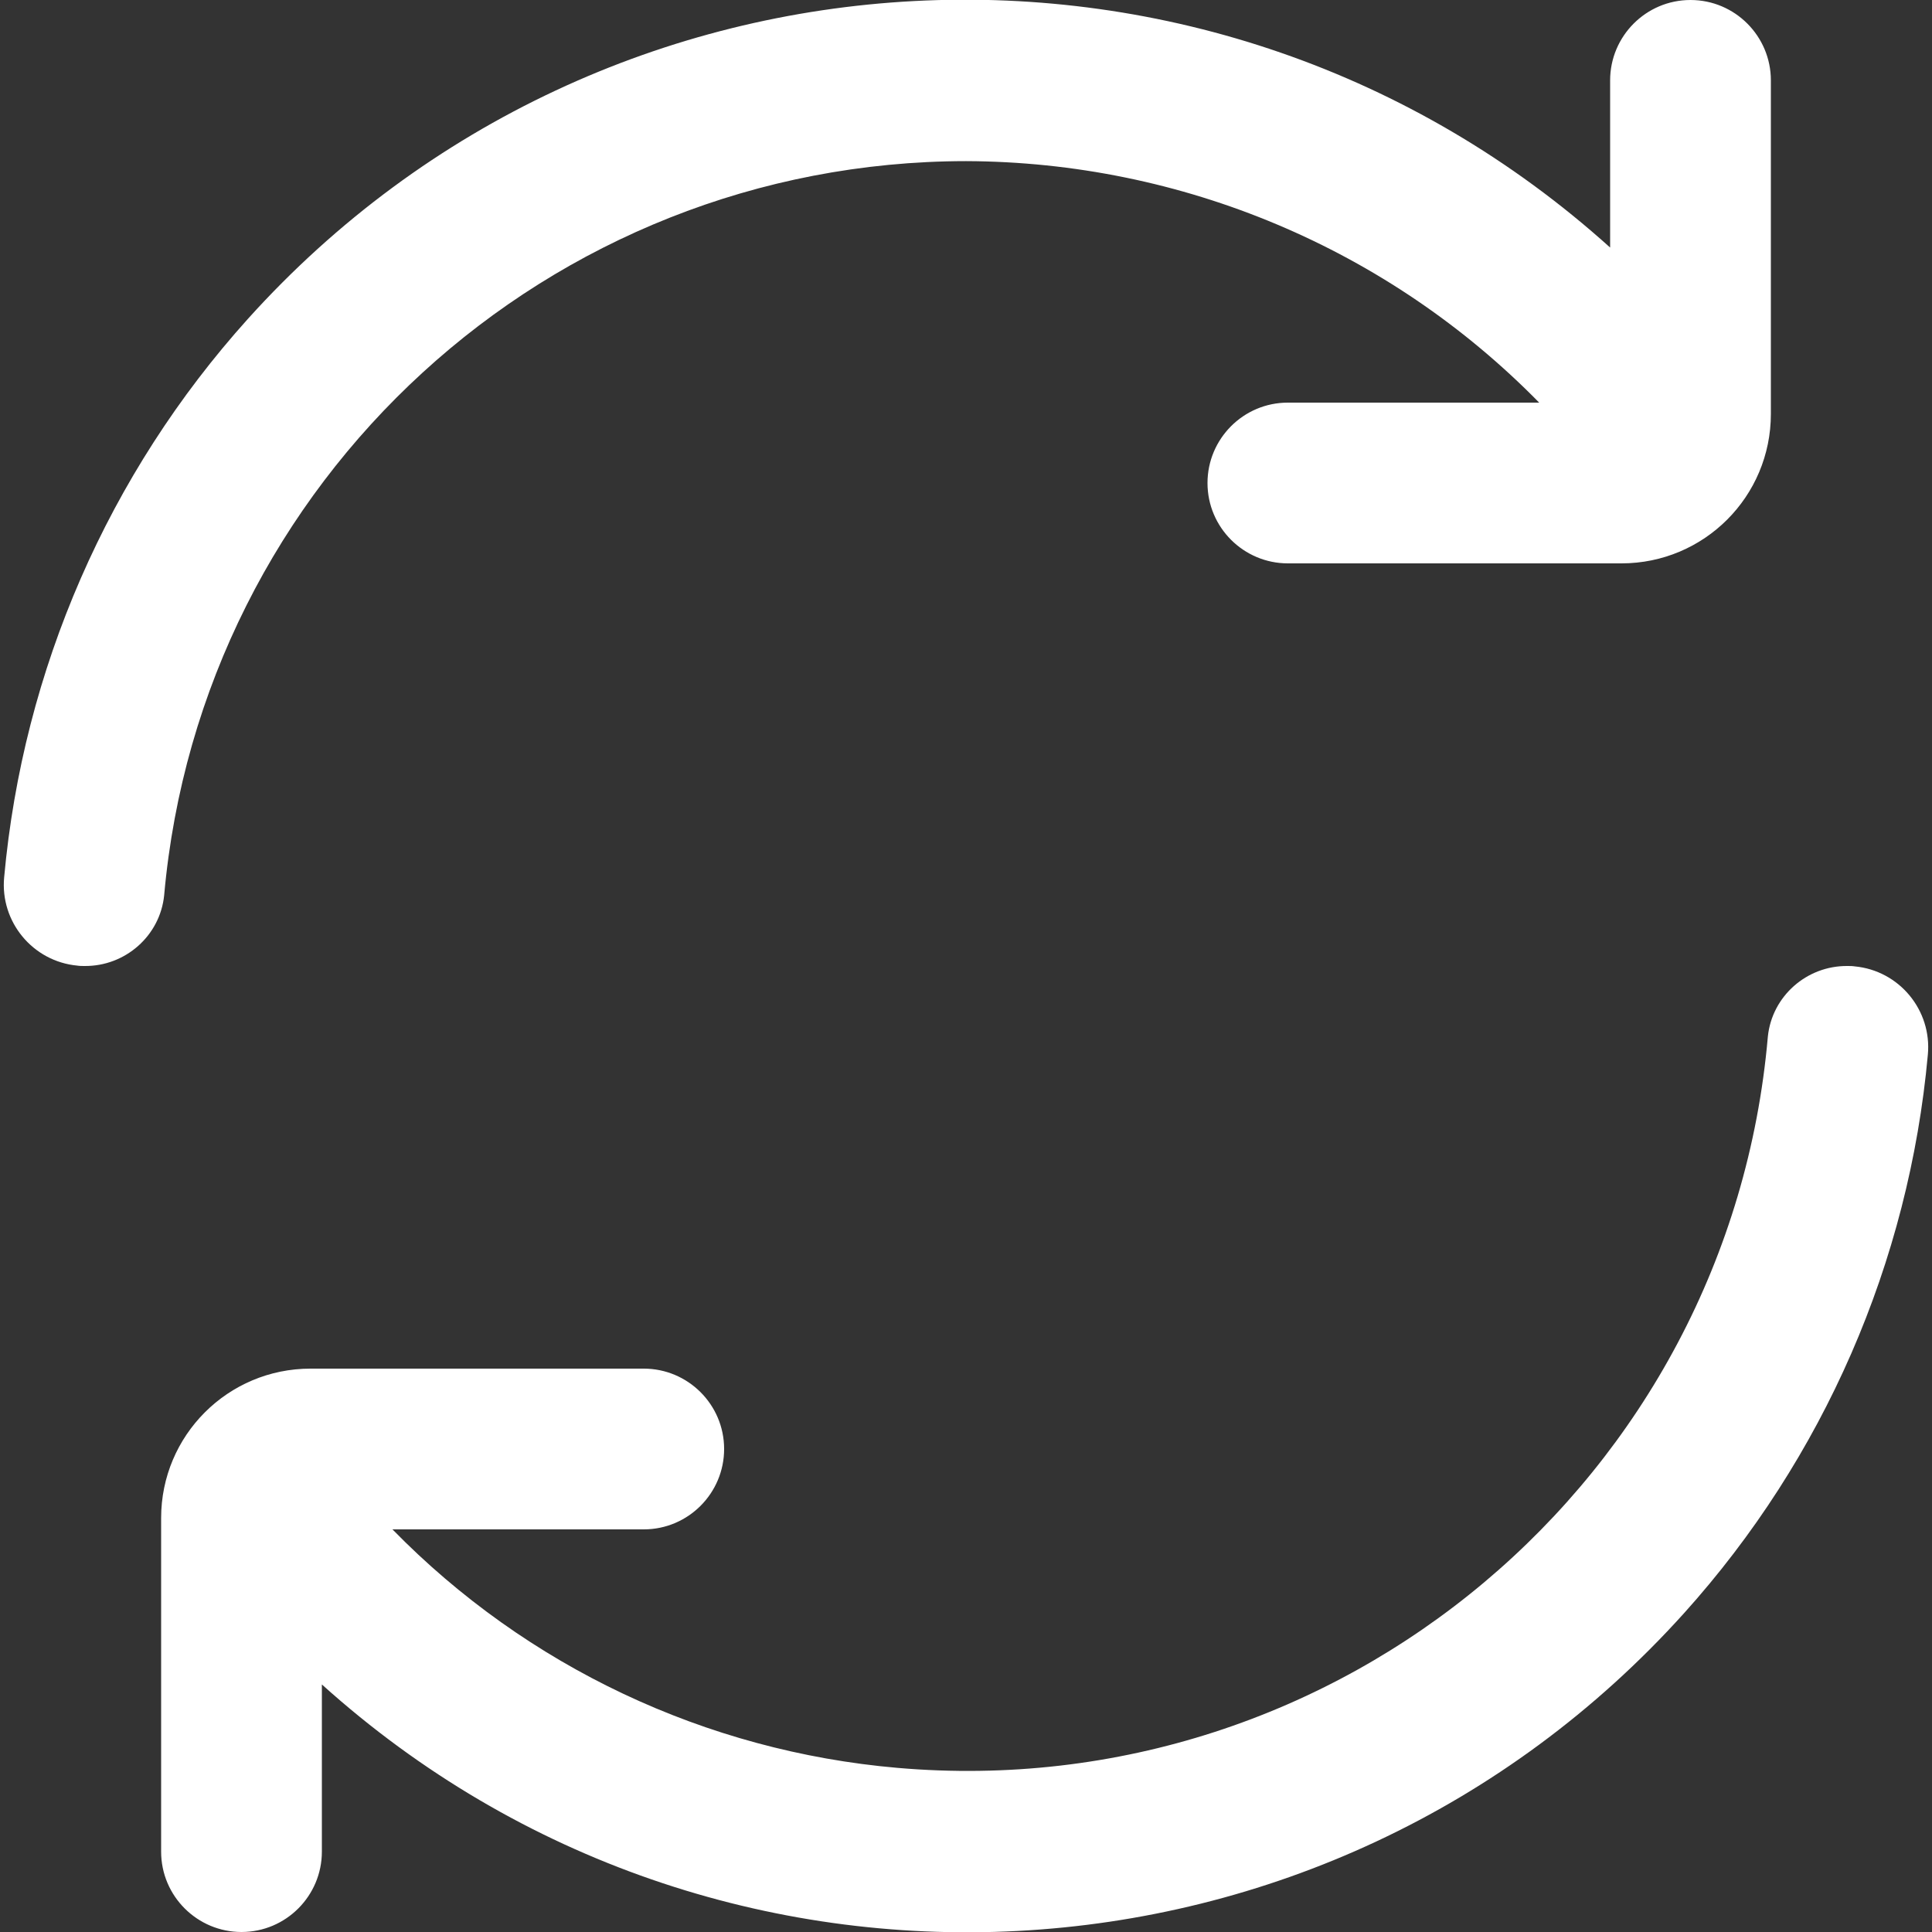 <?xml version="1.0" encoding="utf-8"?>
<!-- Generator: Adobe Illustrator 27.3.1, SVG Export Plug-In . SVG Version: 6.00 Build 0)  -->
<svg version="1.1" id="Outline" xmlns="http://www.w3.org/2000/svg" xmlns:xlink="http://www.w3.org/1999/xlink" x="0px" y="0px"
	 viewBox="0 0 512 512" style="enable-background:new 0 0 512 512;" xml:space="preserve">
<rect x="0" y="0" width="512" height="512" fill="#333333" stroke="none"/>
<style type="text/css">
	.st0{fill:#FFFFFF;}
</style>
<path class="st0" d="M256,42.7c57.2,0.2,111.9,23.2,151.9,64h-66.6c-11.8,0-21.3,9.6-21.3,21.3l0,0c0,11.8,9.6,21.3,21.3,21.3h88.4
	c21.9,0,39.6-17.7,39.6-39.6V21.3C469.3,9.6,459.8,0,448,0l0,0c-11.8,0-21.3,9.6-21.3,21.3v44.3c-104.9-94.5-266.5-86-361,18.9
	c-37,41.1-59.6,93-64.6,148c-1.1,11.8,7.6,22.3,19.4,23.4c0.6,0.1,1.3,0.1,1.9,0.1l0,0c10.8,0.1,20-8,21.1-18.7
	C53.3,127.2,145.5,42.8,256,42.7z"/>
<path class="st0" d="M489.6,256c-10.8-0.1-20,8-21.1,18.7c-10.2,117.2-113.5,204-230.7,193.8c-50.7-4.4-98.2-26.8-133.8-63.2h66.6
	c11.8,0,21.3-9.6,21.3-21.3l0,0c0-11.8-9.6-21.3-21.3-21.3H82.3c-21.9,0-39.6,17.7-39.6,39.6c0,0,0,0,0,0v88.4
	c0,11.8,9.6,21.3,21.3,21.3l0,0c11.8,0,21.3-9.6,21.3-21.3v-44.3c104.9,94.5,266.5,86,361-18.9c37-41.1,59.6-93,64.6-148
	c1.1-11.8-7.6-22.3-19.4-23.4C490.9,256,490.2,256,489.6,256L489.6,256z"/>
</svg>
